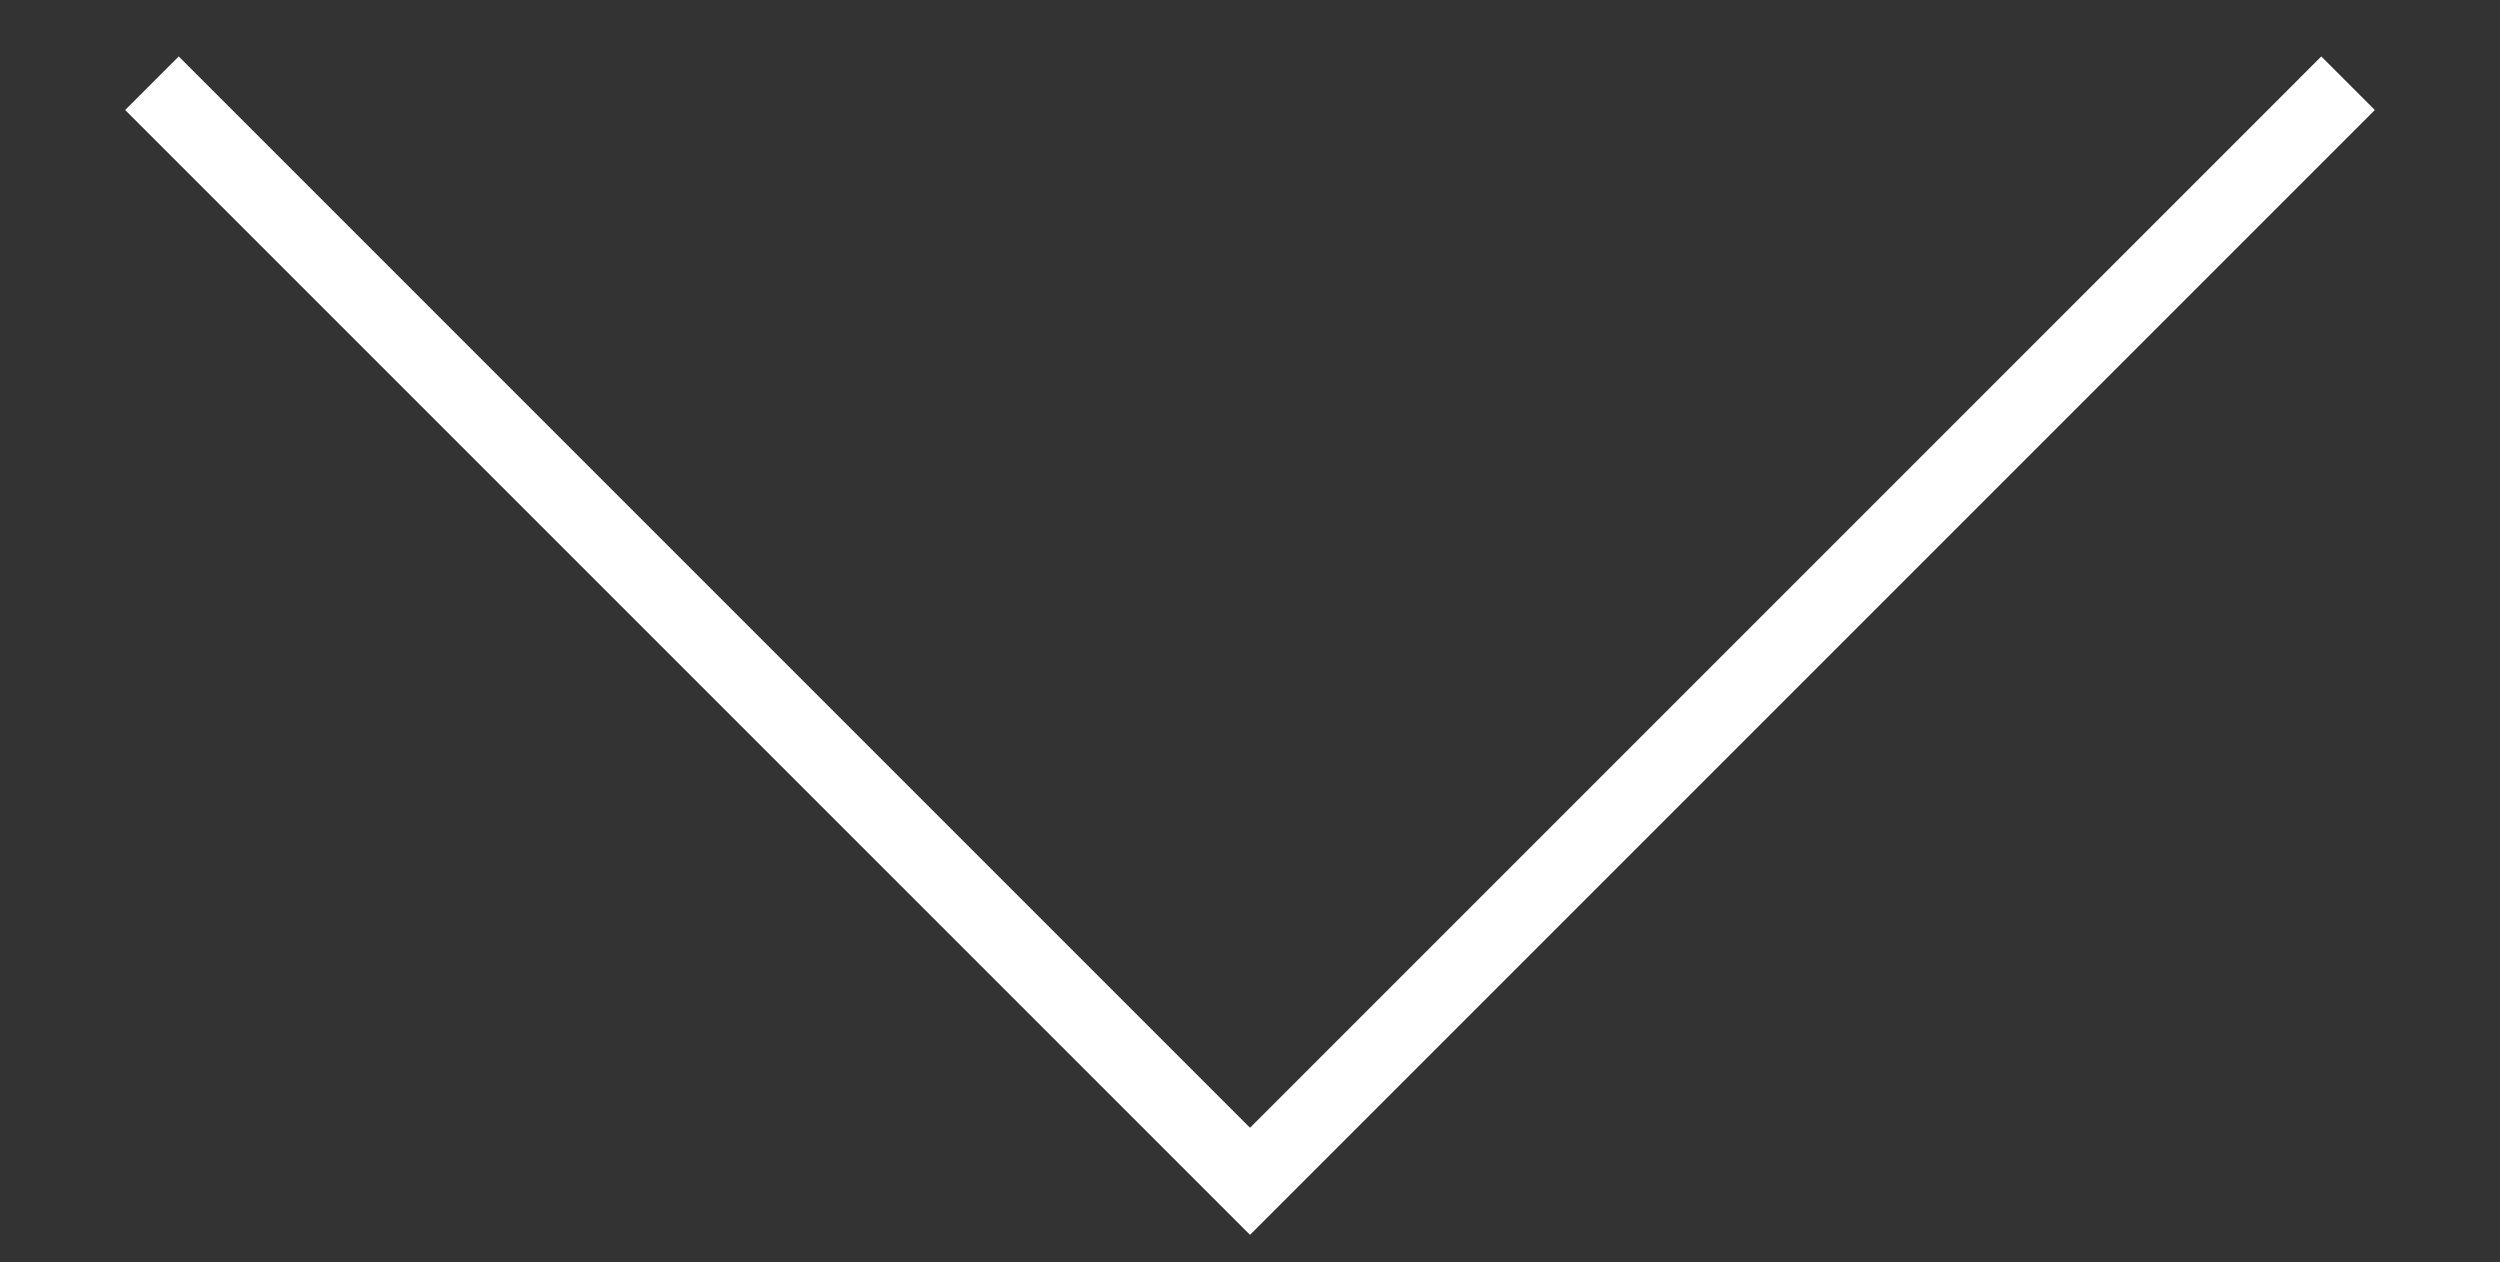 <?xml version="1.0" encoding="UTF-8"?><svg id="Layer_1" xmlns="http://www.w3.org/2000/svg" viewBox="0 0 591.35 298.53"><rect x="0" y="0" width="591.35" height="298.53" fill="#333333" stroke="none"/><defs><style>.cls-1{fill:#fff;}</style></defs><polygon class="cls-1" points="295.68 292.09 29.6 26.02 42.27 13.35 295.68 266.76 549.08 13.35 561.75 26.02 295.68 292.09"/></svg>